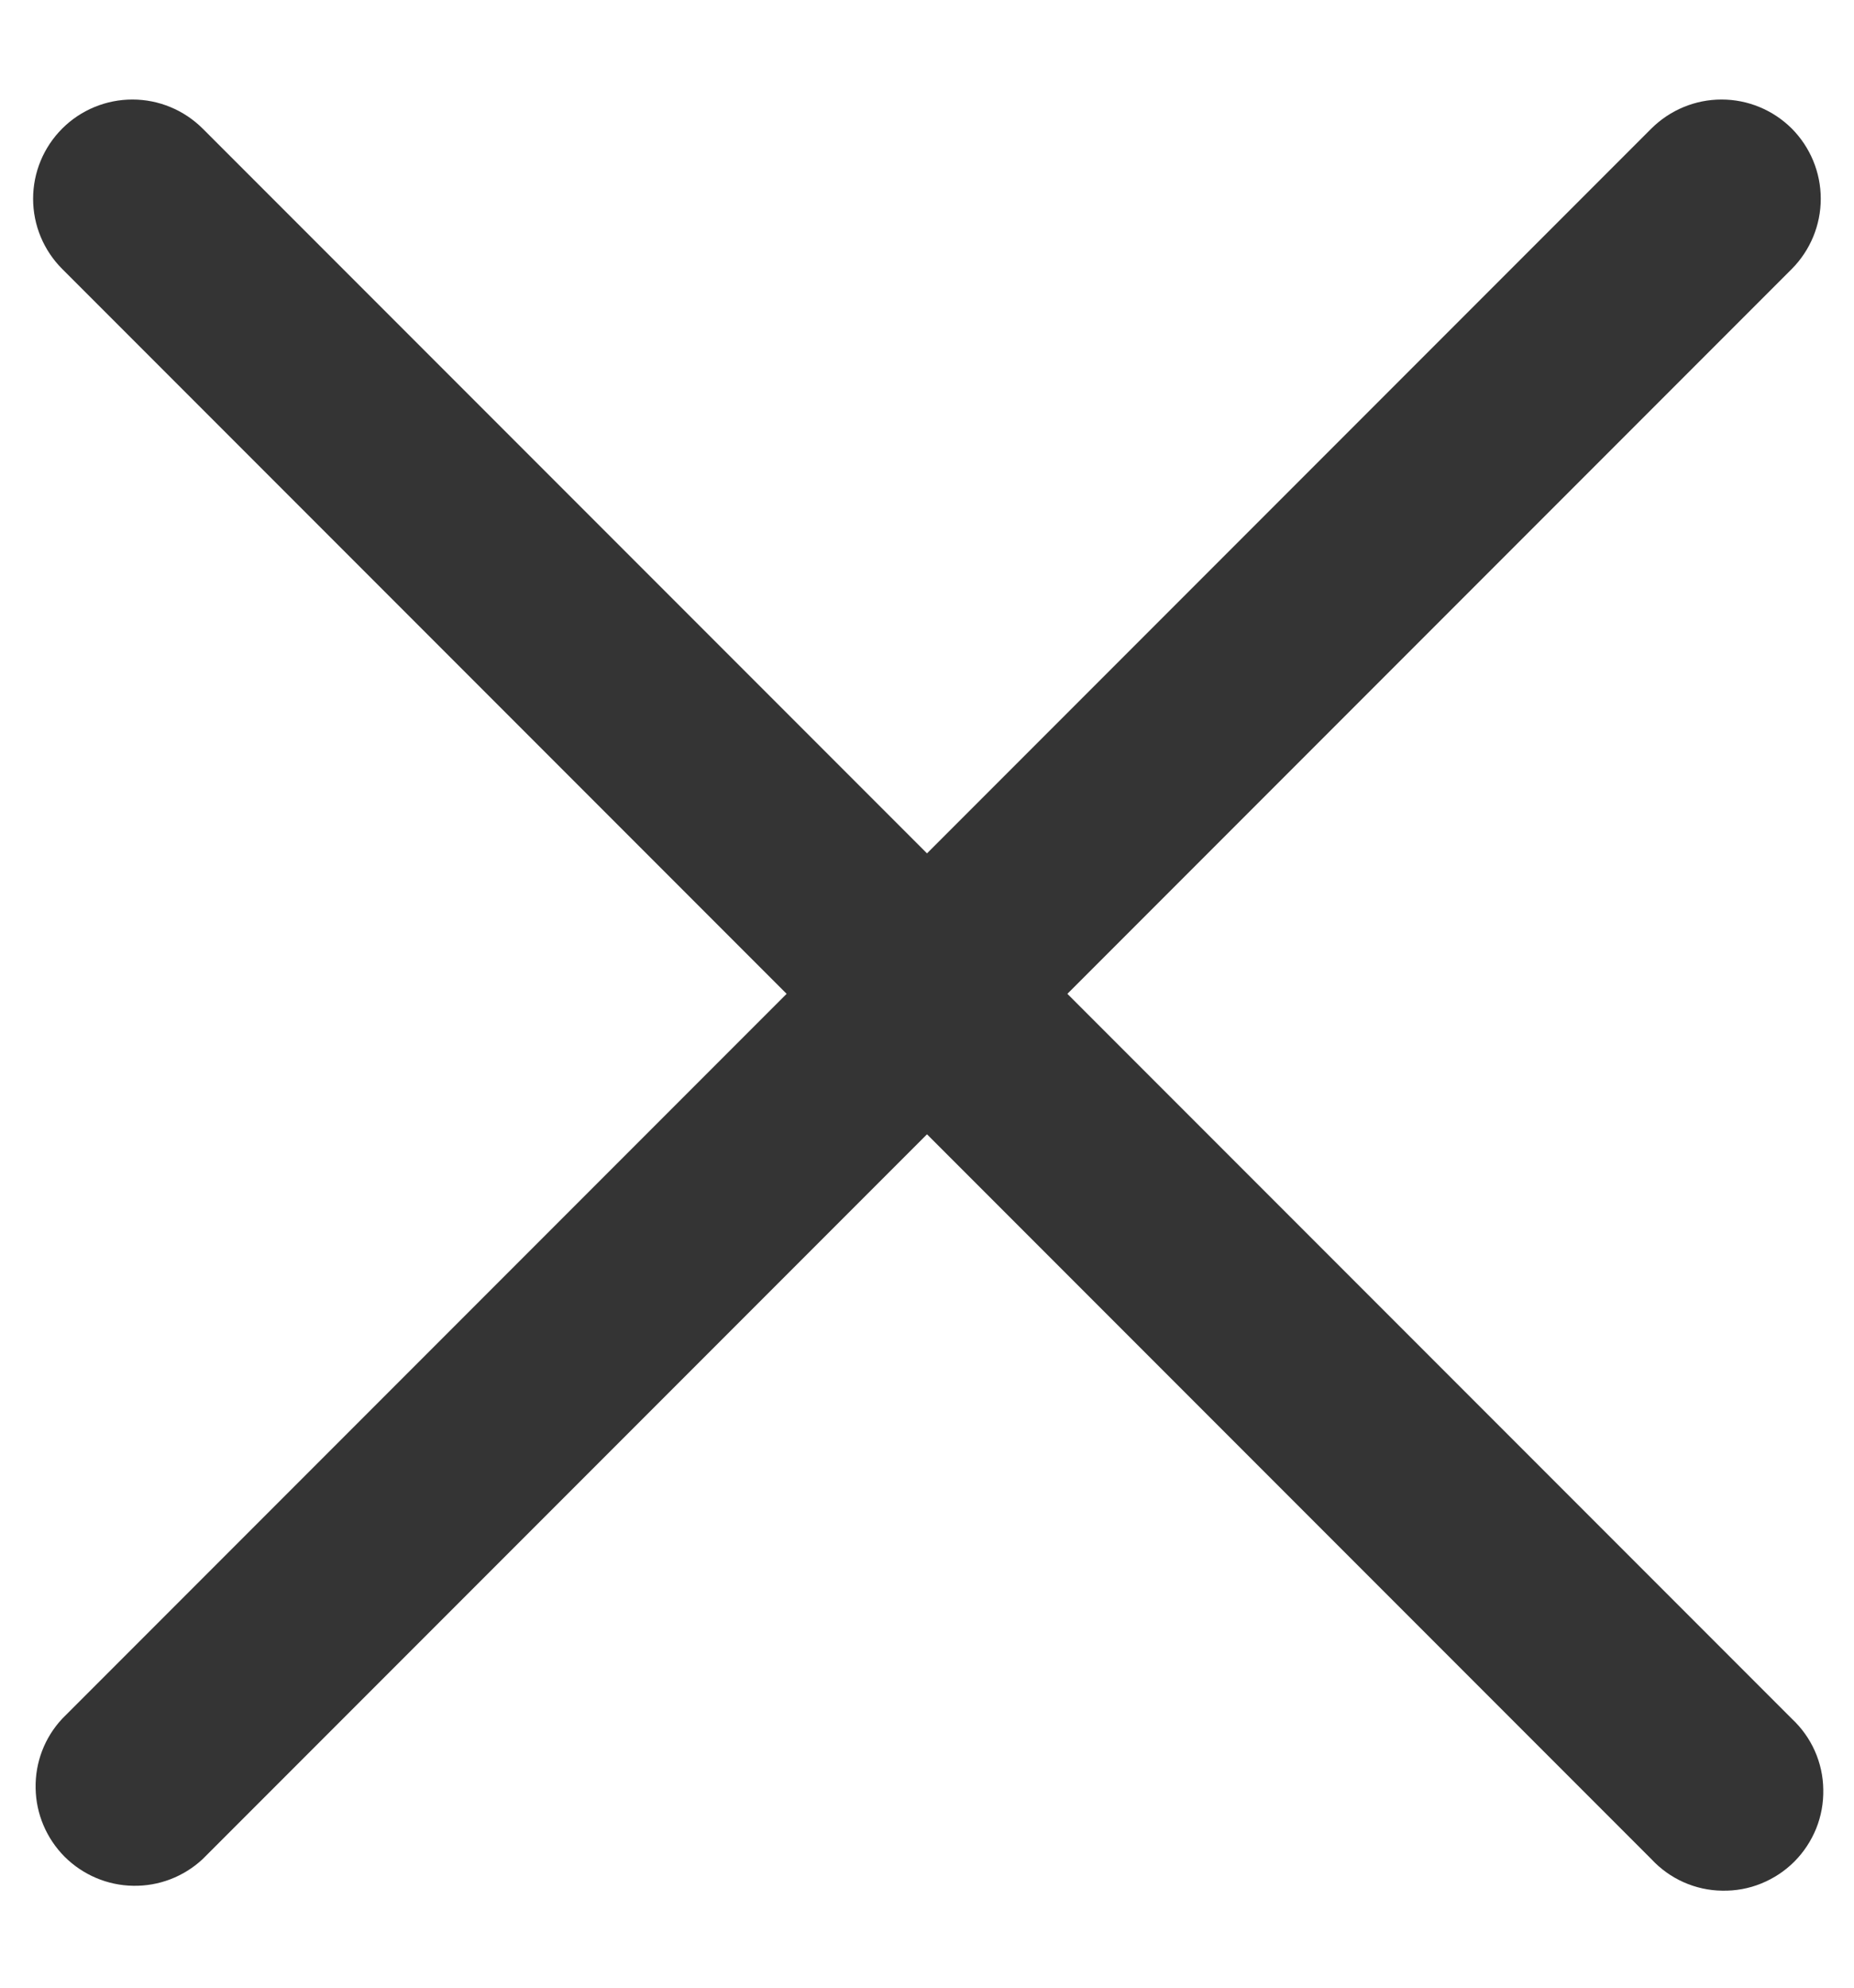 <svg width="14" height="15" viewBox="0 0 14 15" fill="none" xmlns="http://www.w3.org/2000/svg">
<path fill-rule="evenodd" clip-rule="evenodd" d="M0.47 0.97C0.61 0.83 0.801 0.751 1 0.751C1.199 0.751 1.389 0.83 1.53 0.97L13.53 12.97C13.604 13.039 13.663 13.121 13.704 13.213C13.745 13.305 13.767 13.405 13.768 13.505C13.77 13.606 13.752 13.706 13.714 13.8C13.676 13.893 13.62 13.978 13.549 14.049C13.478 14.12 13.393 14.176 13.299 14.214C13.206 14.252 13.106 14.27 13.005 14.268C12.905 14.267 12.805 14.245 12.713 14.204C12.621 14.163 12.539 14.104 12.47 14.03L0.47 2.03C0.329 1.889 0.25 1.699 0.25 1.5C0.25 1.301 0.329 1.111 0.47 0.97Z" fill="#343434"/>
<path fill-rule="evenodd" clip-rule="evenodd" d="M13.53 0.97C13.67 1.111 13.749 1.301 13.749 1.5C13.749 1.699 13.67 1.889 13.53 2.03L1.53 14.03C1.388 14.162 1.2 14.235 1.005 14.231C0.811 14.228 0.626 14.149 0.488 14.012C0.351 13.874 0.272 13.689 0.269 13.495C0.265 13.3 0.337 13.112 0.47 12.97L12.47 0.97C12.611 0.83 12.801 0.751 13 0.751C13.199 0.751 13.389 0.83 13.53 0.97Z" fill="#343434"/>
</svg>
